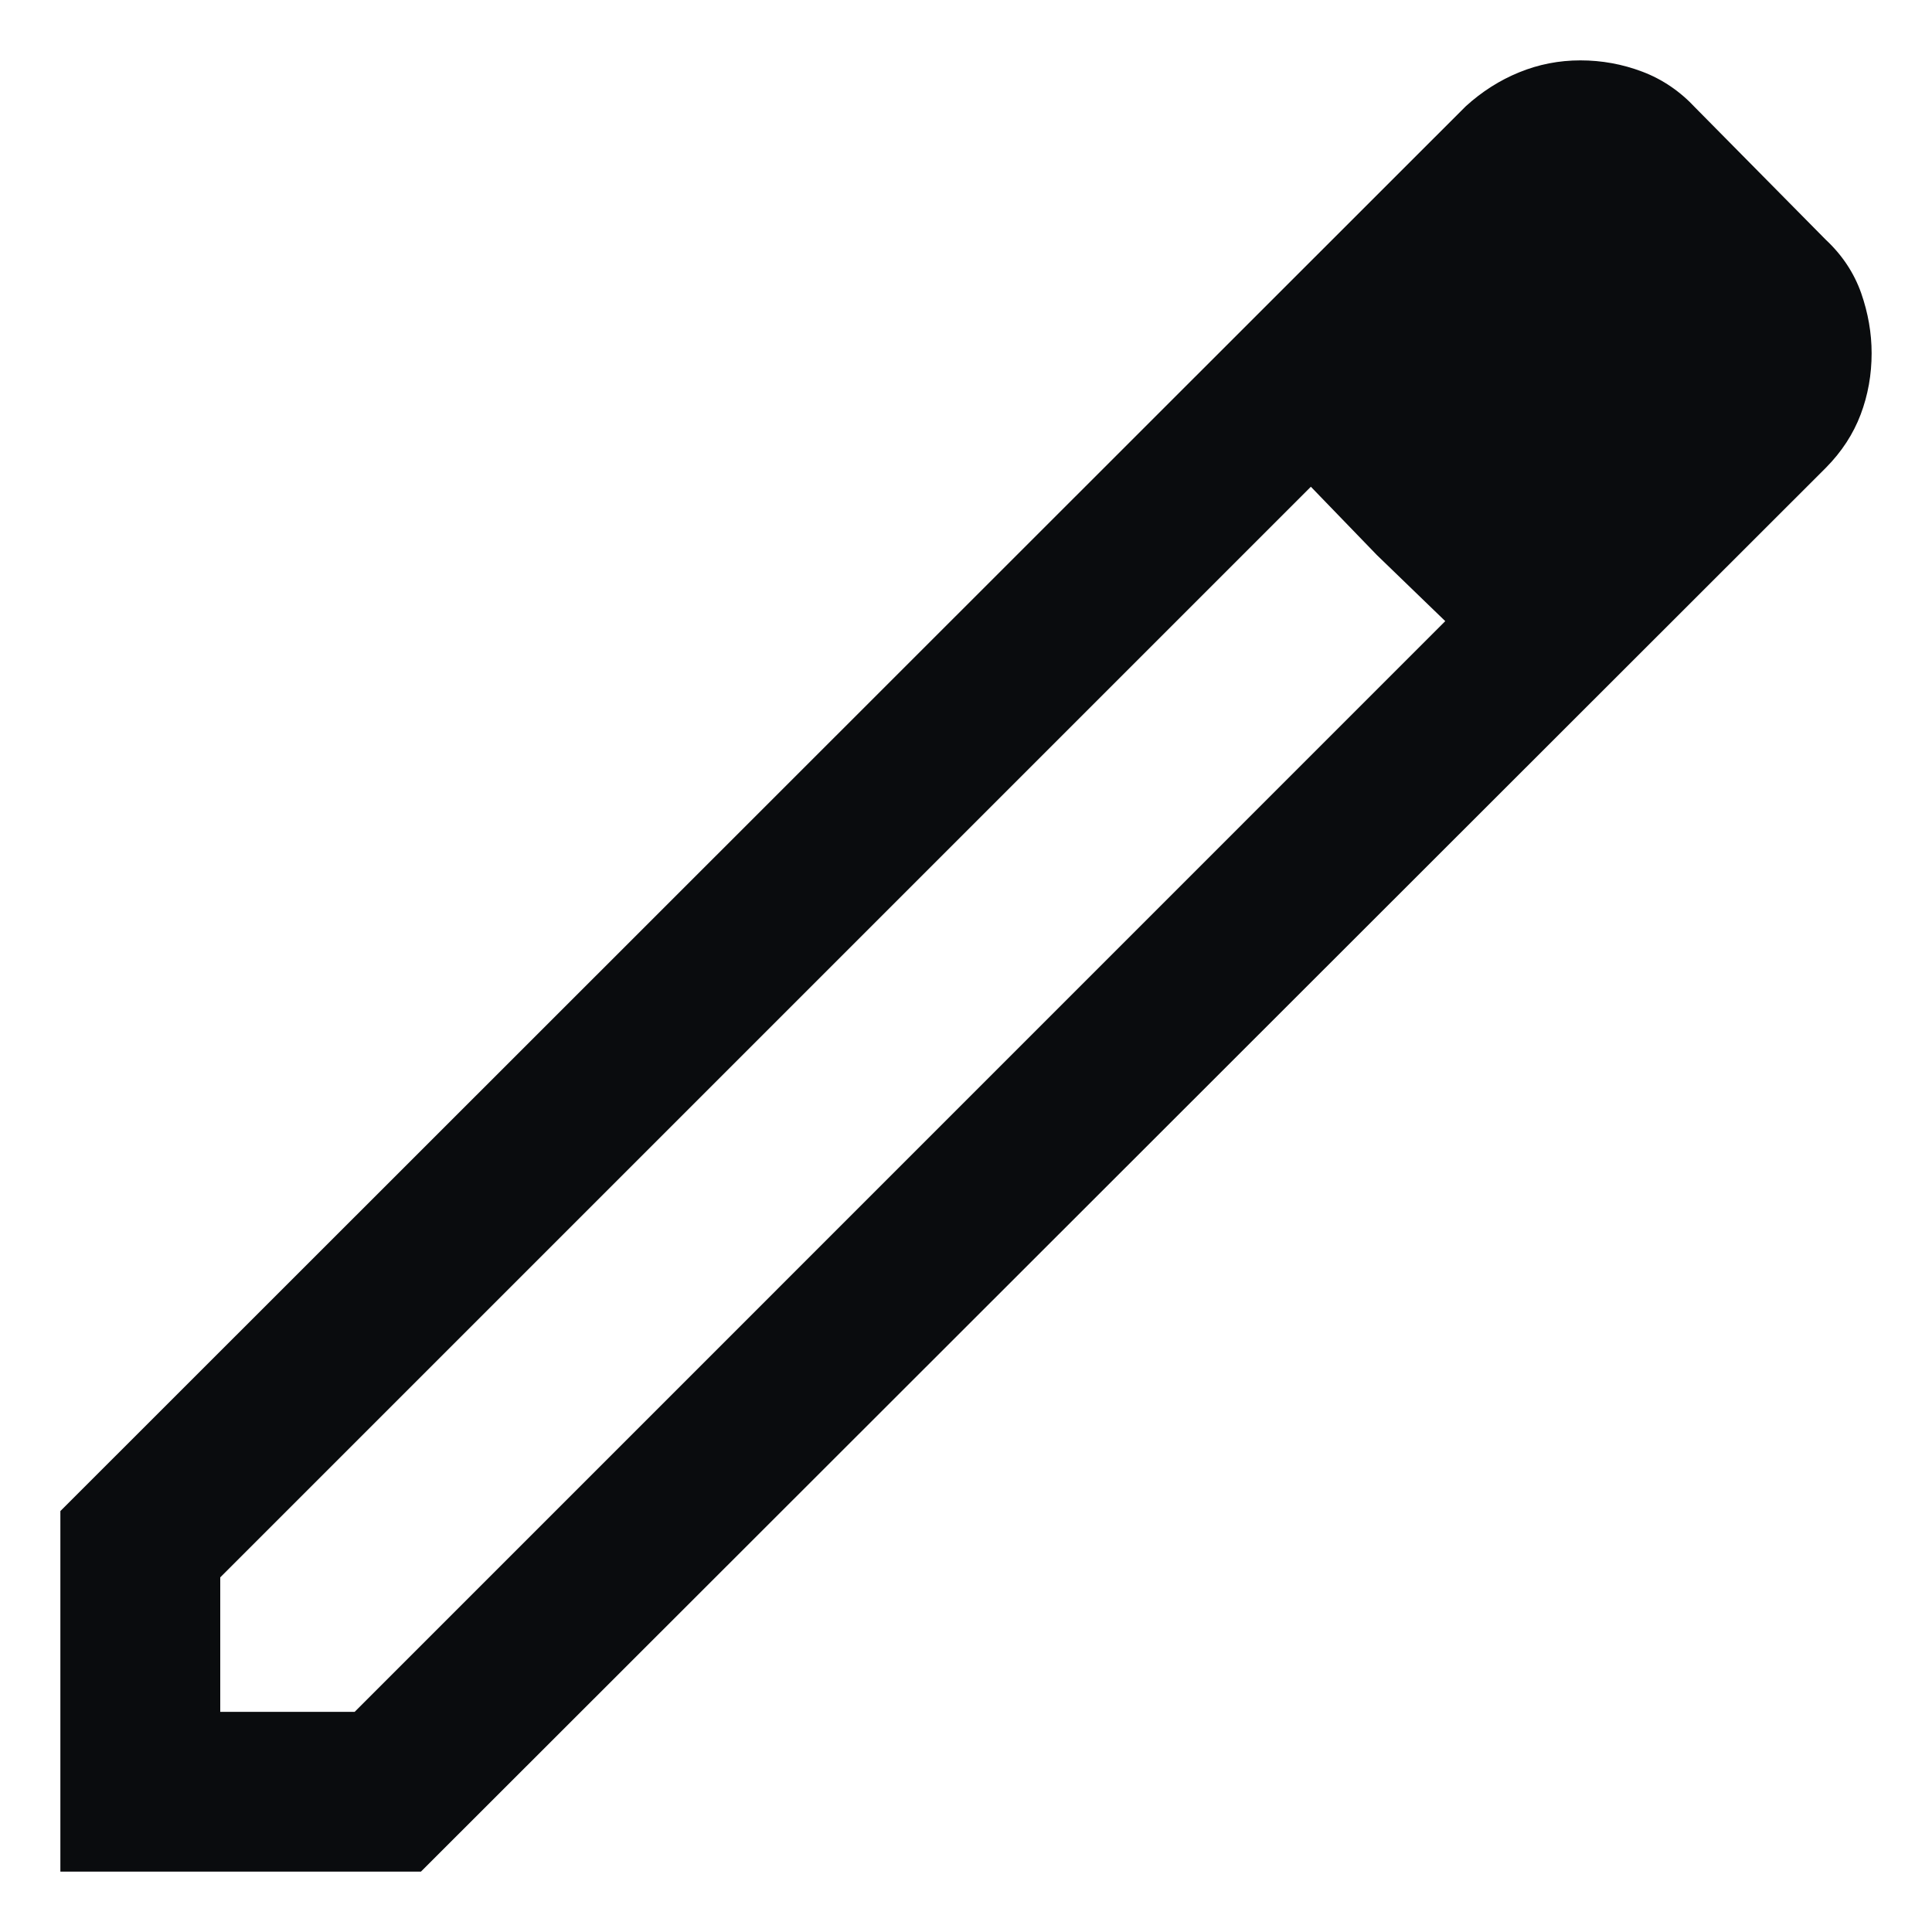 <svg width="16" height="16" viewBox="0 0 16 16" fill="none" xmlns="http://www.w3.org/2000/svg">
<path d="M1.824 14.177H2.937L11.969 5.144L10.856 4.031L1.824 13.063V14.177ZM0.5 15.5V12.514L12.139 0.88C12.272 0.759 12.419 0.665 12.581 0.599C12.742 0.533 12.911 0.5 13.088 0.5C13.265 0.5 13.436 0.531 13.602 0.594C13.768 0.657 13.915 0.757 14.042 0.894L15.12 1.985C15.257 2.113 15.354 2.26 15.413 2.426C15.471 2.592 15.5 2.759 15.5 2.925C15.5 3.102 15.47 3.272 15.409 3.433C15.348 3.594 15.252 3.742 15.12 3.875L3.486 15.5H0.5ZM11.403 4.597L10.856 4.031L11.969 5.144L11.403 4.597Z" fill="#0A0C0E"/>
</svg>
